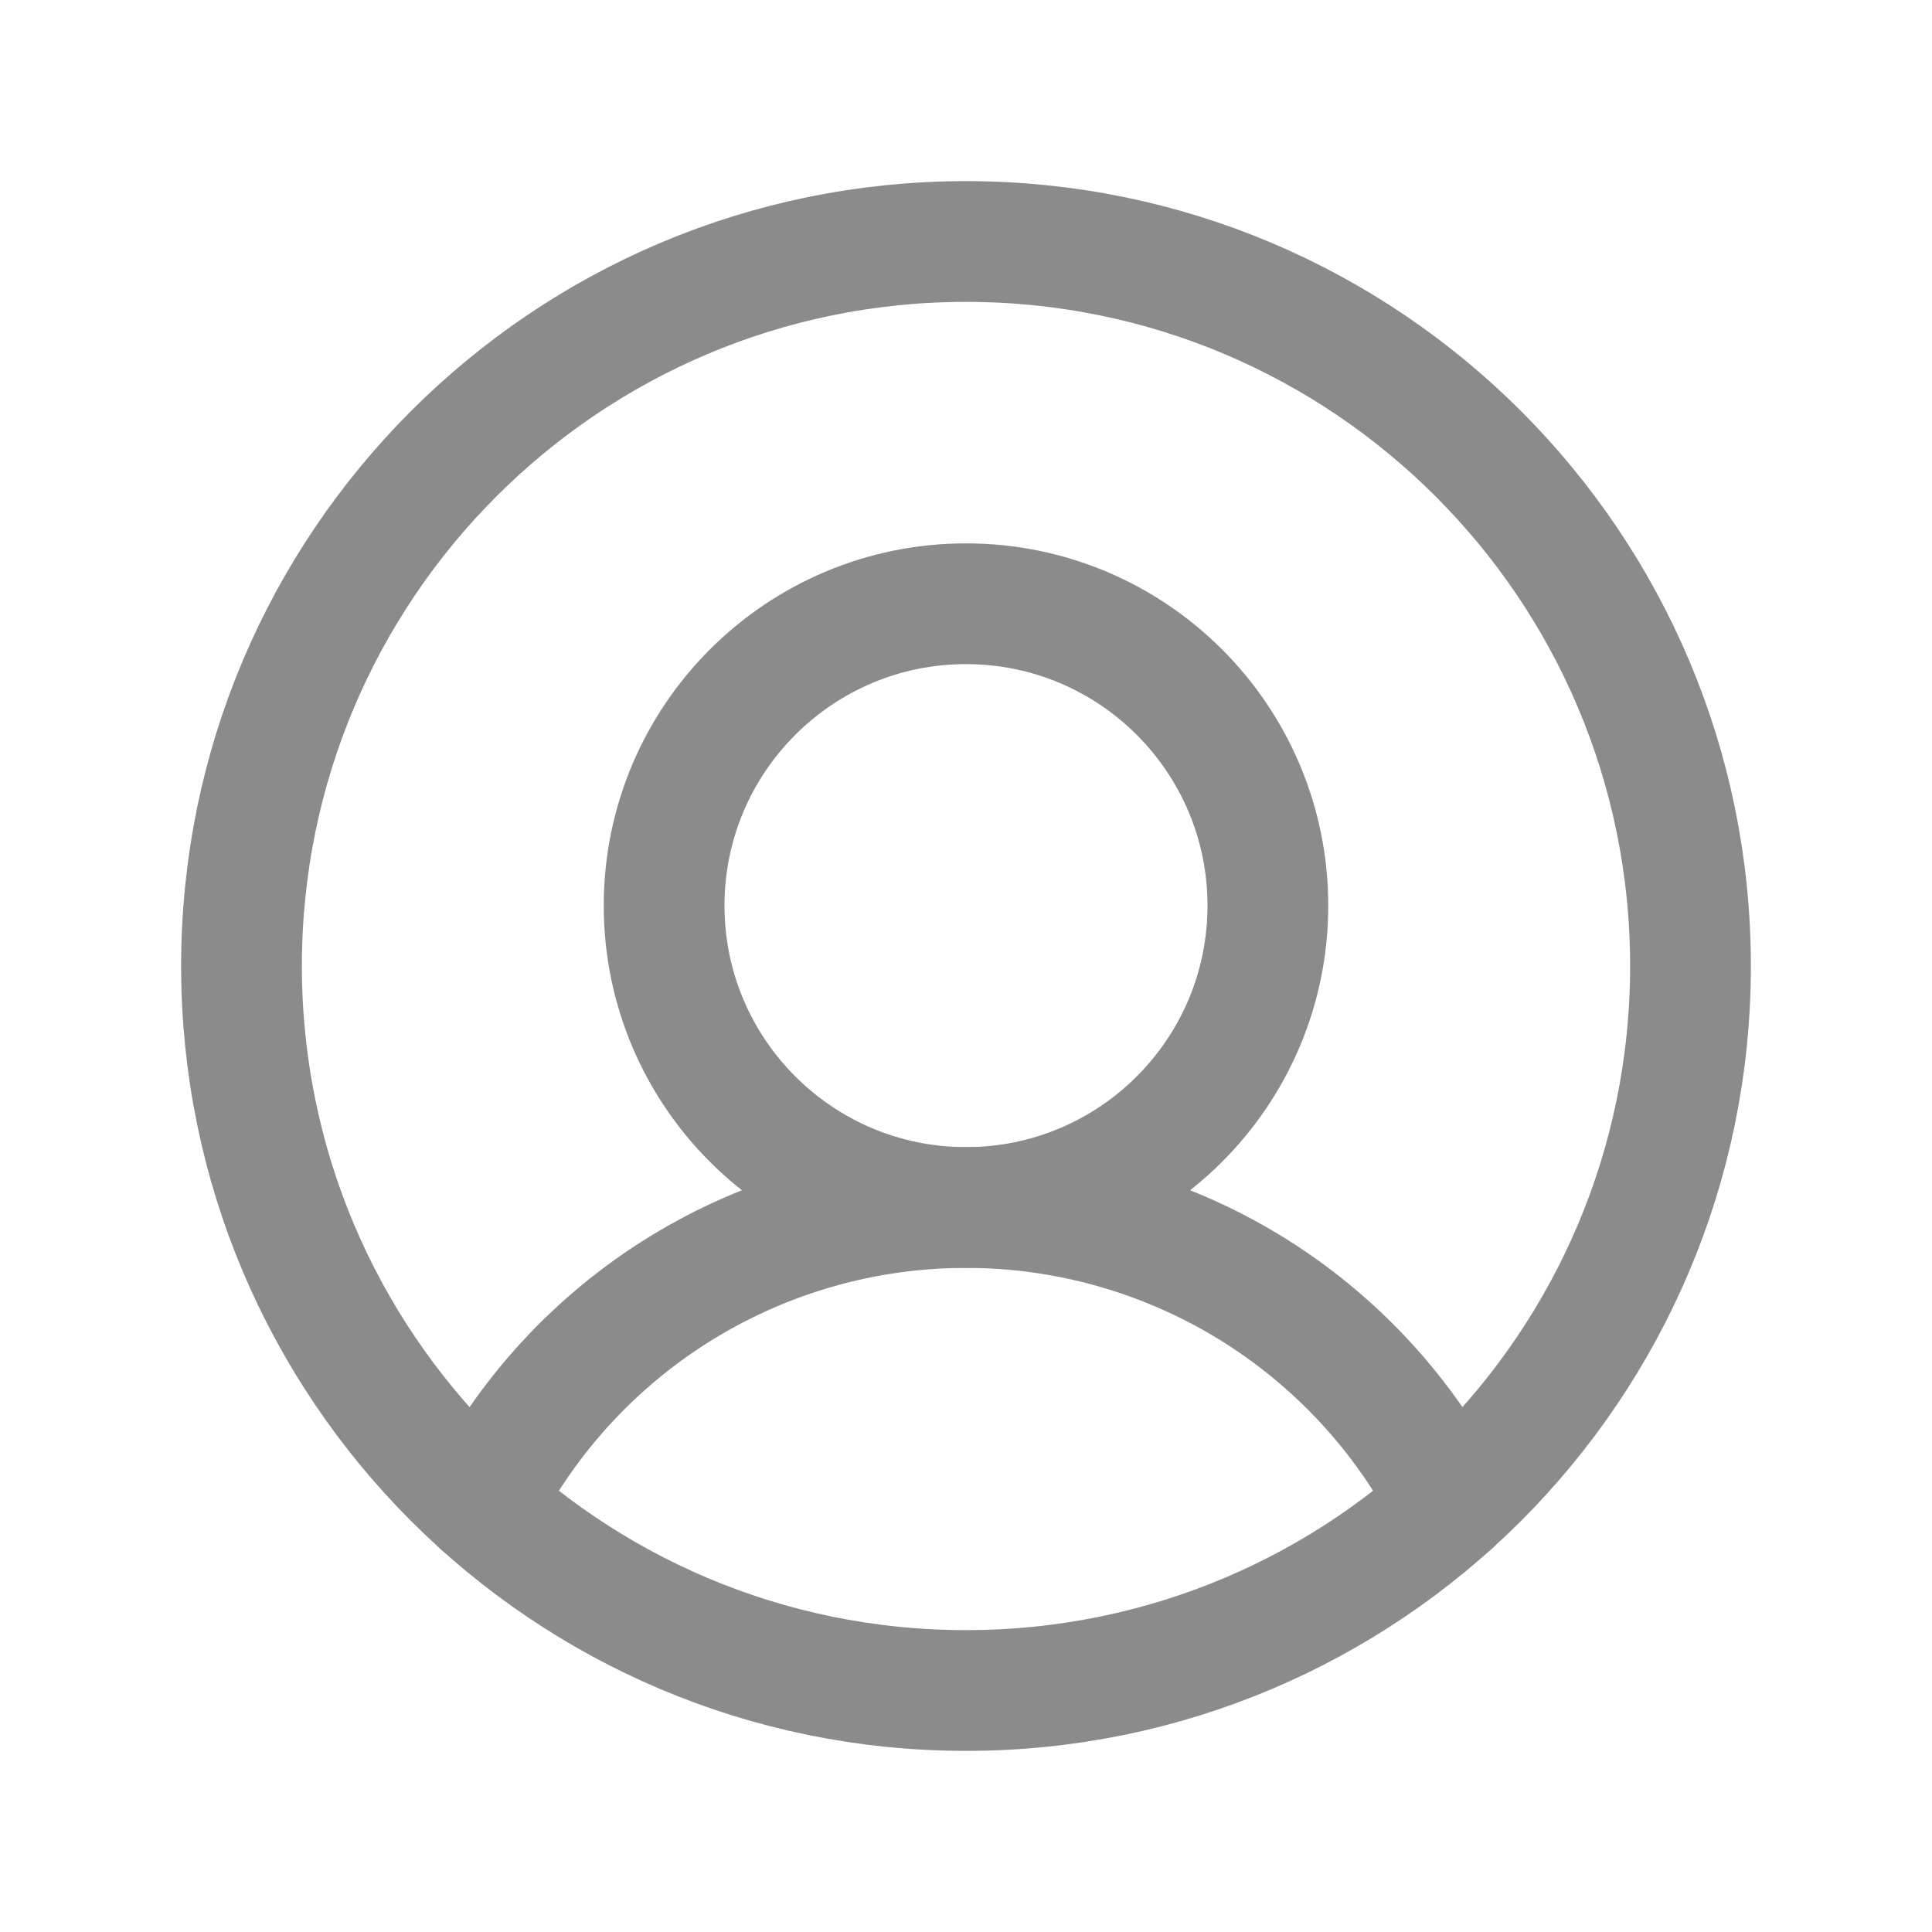 <svg width="32" height="32" viewBox="0 0 32 32" fill="none" xmlns="http://www.w3.org/2000/svg">
<path d="M16 28C22.627 28 28 22.627 28 16C28 9.373 22.627 4 16 4C9.373 4 4 9.373 4 16C4 22.627 9.373 28 16 28Z" stroke="#8B8B8B" stroke-width="2" stroke-linecap="round" stroke-linejoin="round"/>
<path d="M16 20C18.761 20 21 17.761 21 15C21 12.239 18.761 10 16 10C13.239 10 11 12.239 11 15C11 17.761 13.239 20 16 20Z" stroke="#8B8B8B" stroke-width="2" stroke-linecap="round" stroke-linejoin="round"/>
<path d="M7.975 24.922C8.728 23.441 9.877 22.197 11.293 21.328C12.709 20.46 14.338 20 16 20C17.662 20 19.291 20.46 20.707 21.328C22.123 22.197 23.272 23.441 24.025 24.922" stroke="#8B8B8B" stroke-width="2" stroke-linecap="round" stroke-linejoin="round"/>
</svg>
